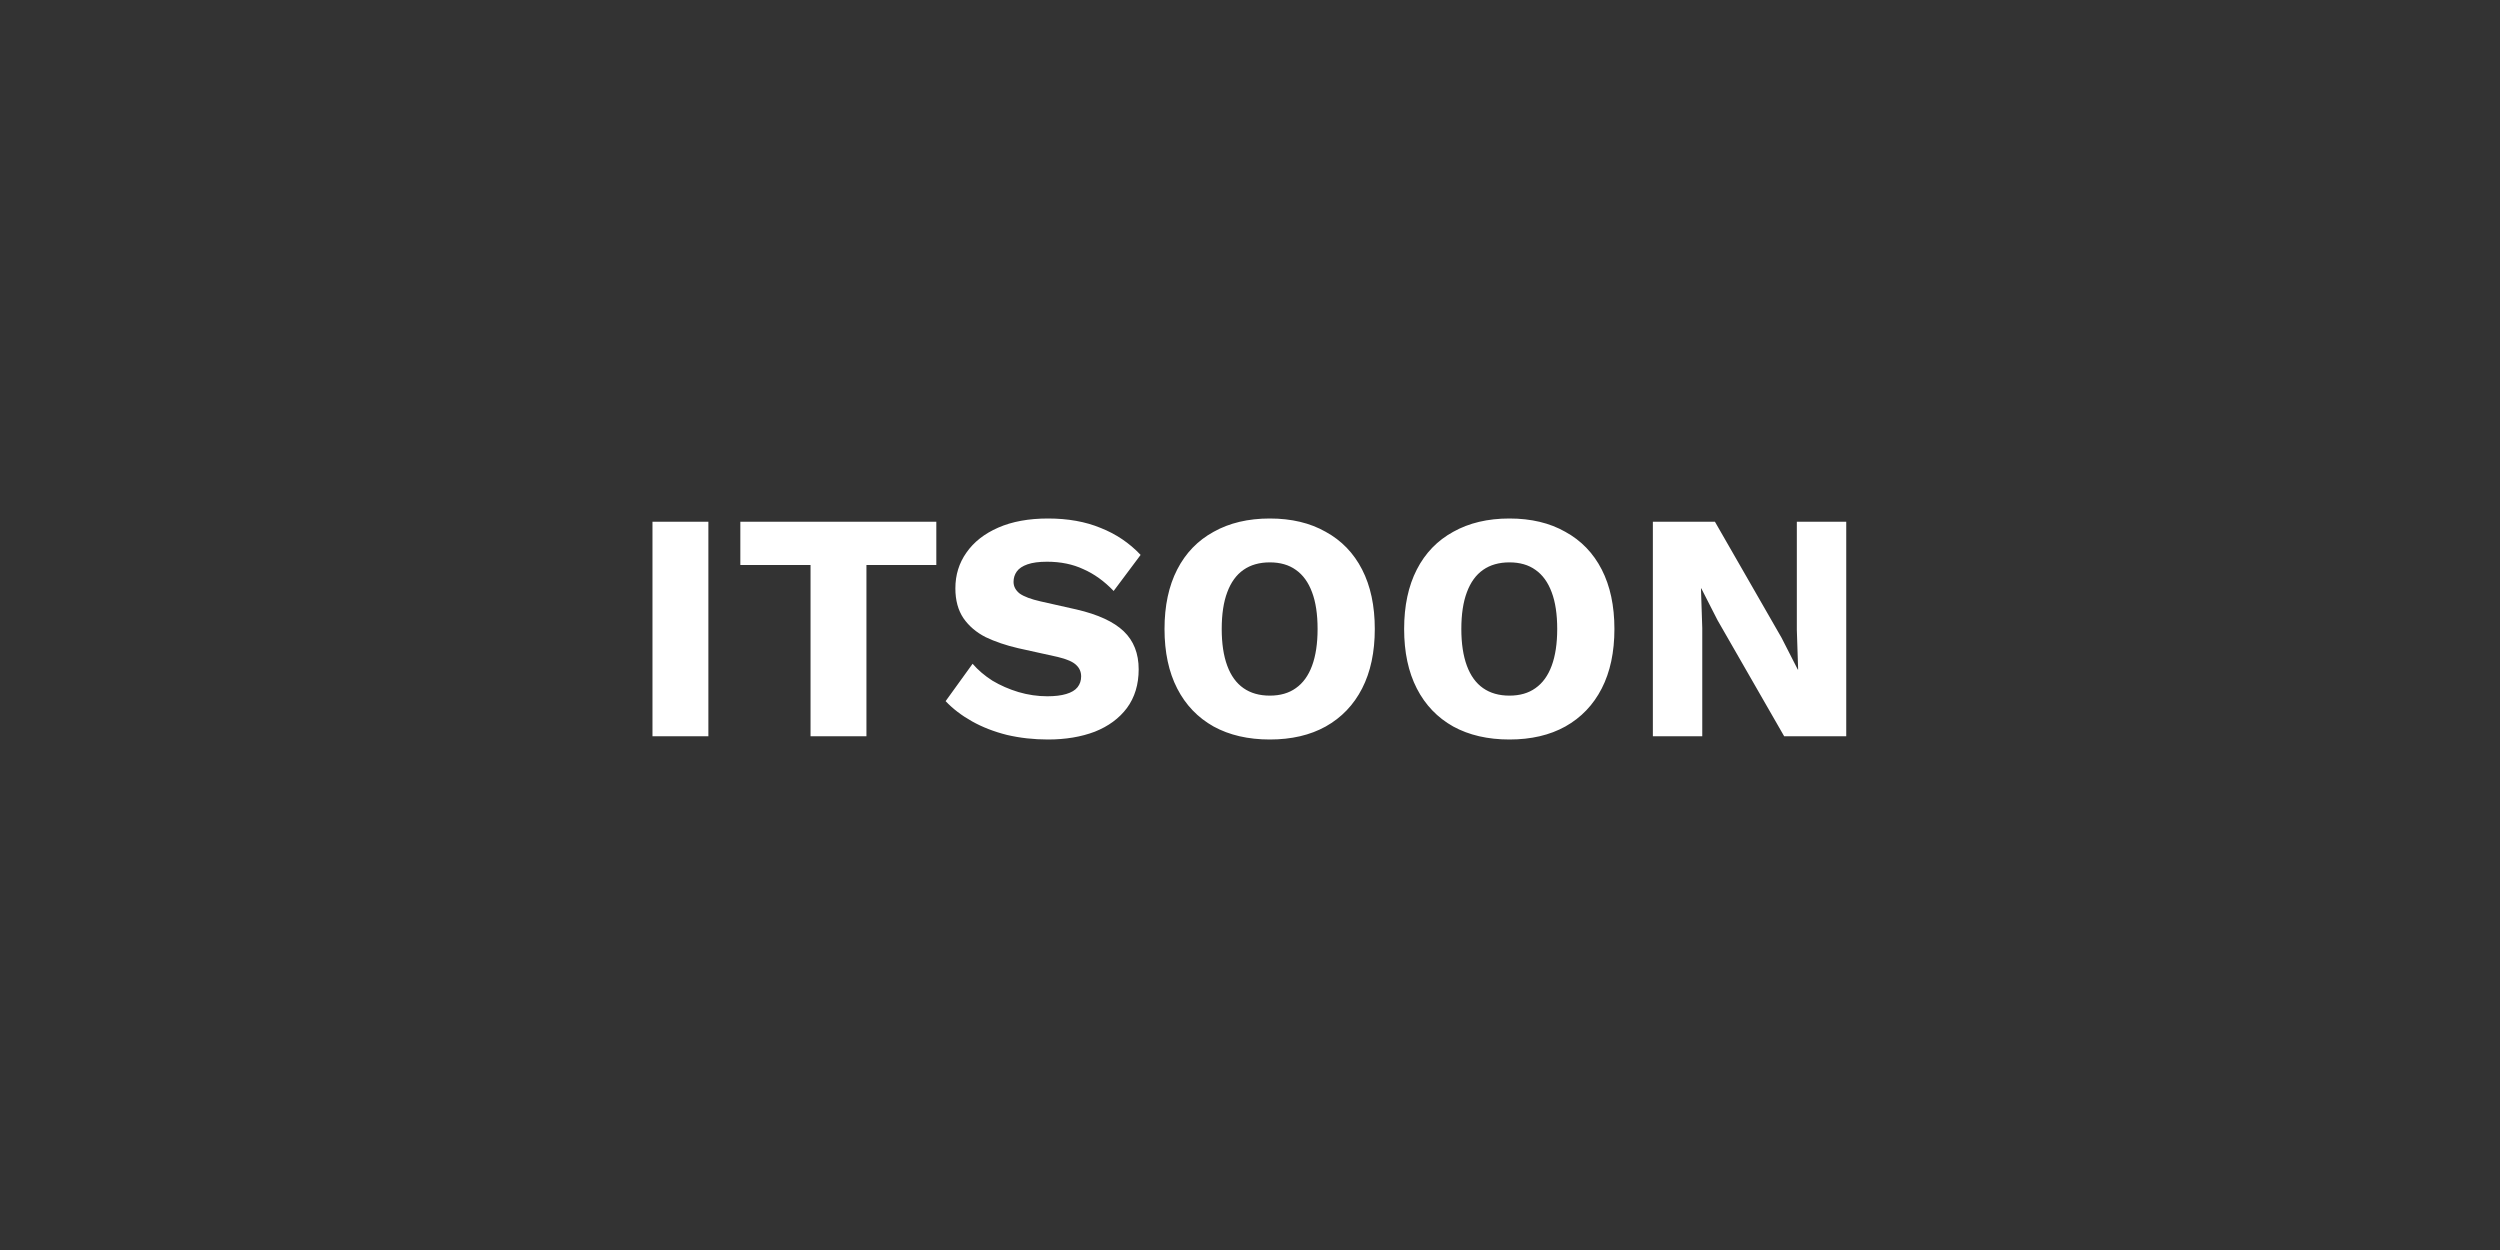 <svg width="2000" height="1000" viewBox="0 0 2000 1000" fill="none" xmlns="http://www.w3.org/2000/svg">
<rect x="0" y="0" width="2000" height="1000" fill="#333333" stroke="none"/>
<path d="M566.7 417.4V589H521.98V417.4H566.7ZM749.053 417.4V451.98H693.153V589H648.433V451.98H592.273V417.4H749.053ZM838.396 414.8C854.343 414.8 868.383 417.313 880.516 422.34C892.823 427.193 903.483 434.387 912.496 443.92L890.916 472.78C883.463 464.98 875.403 459.173 866.736 455.36C858.243 451.373 848.536 449.38 837.616 449.38C831.203 449.38 826.003 450.073 822.016 451.46C818.029 452.847 815.169 454.753 813.436 457.18C811.703 459.607 810.836 462.38 810.836 465.5C810.836 469.14 812.483 472.26 815.776 474.86C819.243 477.287 824.789 479.367 832.416 481.1L861.276 487.6C878.436 491.587 891.003 497.393 898.976 505.02C906.949 512.647 910.936 522.787 910.936 535.44C910.936 547.573 907.816 557.887 901.576 566.38C895.336 574.7 886.756 581.027 875.836 585.36C864.916 589.52 852.436 591.6 838.396 591.6C826.956 591.6 816.036 590.387 805.636 587.96C795.236 585.36 785.876 581.72 777.556 577.04C769.236 572.36 762.216 566.987 756.496 560.92L778.076 531.02C782.409 536.047 787.696 540.553 793.936 544.54C800.349 548.353 807.283 551.387 814.736 553.64C822.363 555.893 830.076 557.02 837.876 557.02C843.943 557.02 848.969 556.413 852.956 555.2C857.116 553.987 860.149 552.167 862.056 549.74C863.963 547.313 864.916 544.453 864.916 541.16C864.916 537.52 863.616 534.487 861.016 532.06C858.416 529.46 853.476 527.293 846.196 525.56L814.476 518.54C804.769 516.287 796.103 513.34 788.476 509.7C781.023 505.887 775.129 500.86 770.796 494.62C766.463 488.207 764.296 480.233 764.296 470.7C764.296 459.953 767.243 450.42 773.136 442.1C779.029 433.607 787.523 426.933 798.616 422.08C809.709 417.227 822.969 414.8 838.396 414.8ZM1015.85 414.8C1033.19 414.8 1048.09 418.353 1060.57 425.46C1073.23 432.393 1082.93 442.447 1089.69 455.62C1096.45 468.793 1099.83 484.653 1099.83 503.2C1099.83 521.747 1096.45 537.607 1089.69 550.78C1082.93 563.953 1073.23 574.093 1060.57 581.2C1048.09 588.133 1033.19 591.6 1015.85 591.6C998.521 591.6 983.527 588.133 970.874 581.2C958.221 574.093 948.514 563.953 941.754 550.78C934.994 537.607 931.614 521.747 931.614 503.2C931.614 484.653 934.994 468.793 941.754 455.62C948.514 442.447 958.221 432.393 970.874 425.46C983.527 418.353 998.521 414.8 1015.85 414.8ZM1015.85 449.9C1007.53 449.9 1000.51 451.893 994.794 455.88C989.074 459.867 984.741 465.847 981.794 473.82C978.847 481.62 977.374 491.413 977.374 503.2C977.374 514.813 978.847 524.607 981.794 532.58C984.741 540.553 989.074 546.533 994.794 550.52C1000.51 554.507 1007.53 556.5 1015.85 556.5C1024.17 556.5 1031.11 554.507 1036.65 550.52C1042.37 546.533 1046.71 540.553 1049.65 532.58C1052.6 524.607 1054.07 514.813 1054.07 503.2C1054.07 491.413 1052.6 481.62 1049.65 473.82C1046.71 465.847 1042.37 459.867 1036.65 455.88C1031.11 451.893 1024.17 449.9 1015.85 449.9ZM1207.55 414.8C1224.89 414.8 1239.79 418.353 1252.27 425.46C1264.93 432.393 1274.63 442.447 1281.39 455.62C1288.15 468.793 1291.53 484.653 1291.53 503.2C1291.53 521.747 1288.15 537.607 1281.39 550.78C1274.63 563.953 1264.93 574.093 1252.27 581.2C1239.79 588.133 1224.89 591.6 1207.55 591.6C1190.22 591.6 1175.23 588.133 1162.57 581.2C1149.92 574.093 1140.21 563.953 1133.45 550.78C1126.69 537.607 1123.31 521.747 1123.31 503.2C1123.31 484.653 1126.69 468.793 1133.45 455.62C1140.21 442.447 1149.92 432.393 1162.57 425.46C1175.23 418.353 1190.22 414.8 1207.55 414.8ZM1207.55 449.9C1199.23 449.9 1192.21 451.893 1186.49 455.88C1180.77 459.867 1176.44 465.847 1173.49 473.82C1170.55 481.62 1169.07 491.413 1169.07 503.2C1169.07 514.813 1170.55 524.607 1173.49 532.58C1176.44 540.553 1180.77 546.533 1186.49 550.52C1192.21 554.507 1199.23 556.5 1207.55 556.5C1215.87 556.5 1222.81 554.507 1228.35 550.52C1234.07 546.533 1238.41 540.553 1241.35 532.58C1244.3 524.607 1245.77 514.813 1245.77 503.2C1245.77 491.413 1244.3 481.62 1241.35 473.82C1238.41 465.847 1234.07 459.867 1228.35 455.88C1222.81 451.893 1215.87 449.9 1207.55 449.9ZM1476.99 417.4V589H1427.33L1374.03 496.18L1361.03 470.7H1360.77L1361.81 502.42V589H1322.29V417.4H1371.95L1425.25 510.22L1438.25 535.7H1438.51L1437.47 503.98V417.4H1476.99Z" fill="white"/>
</svg>
